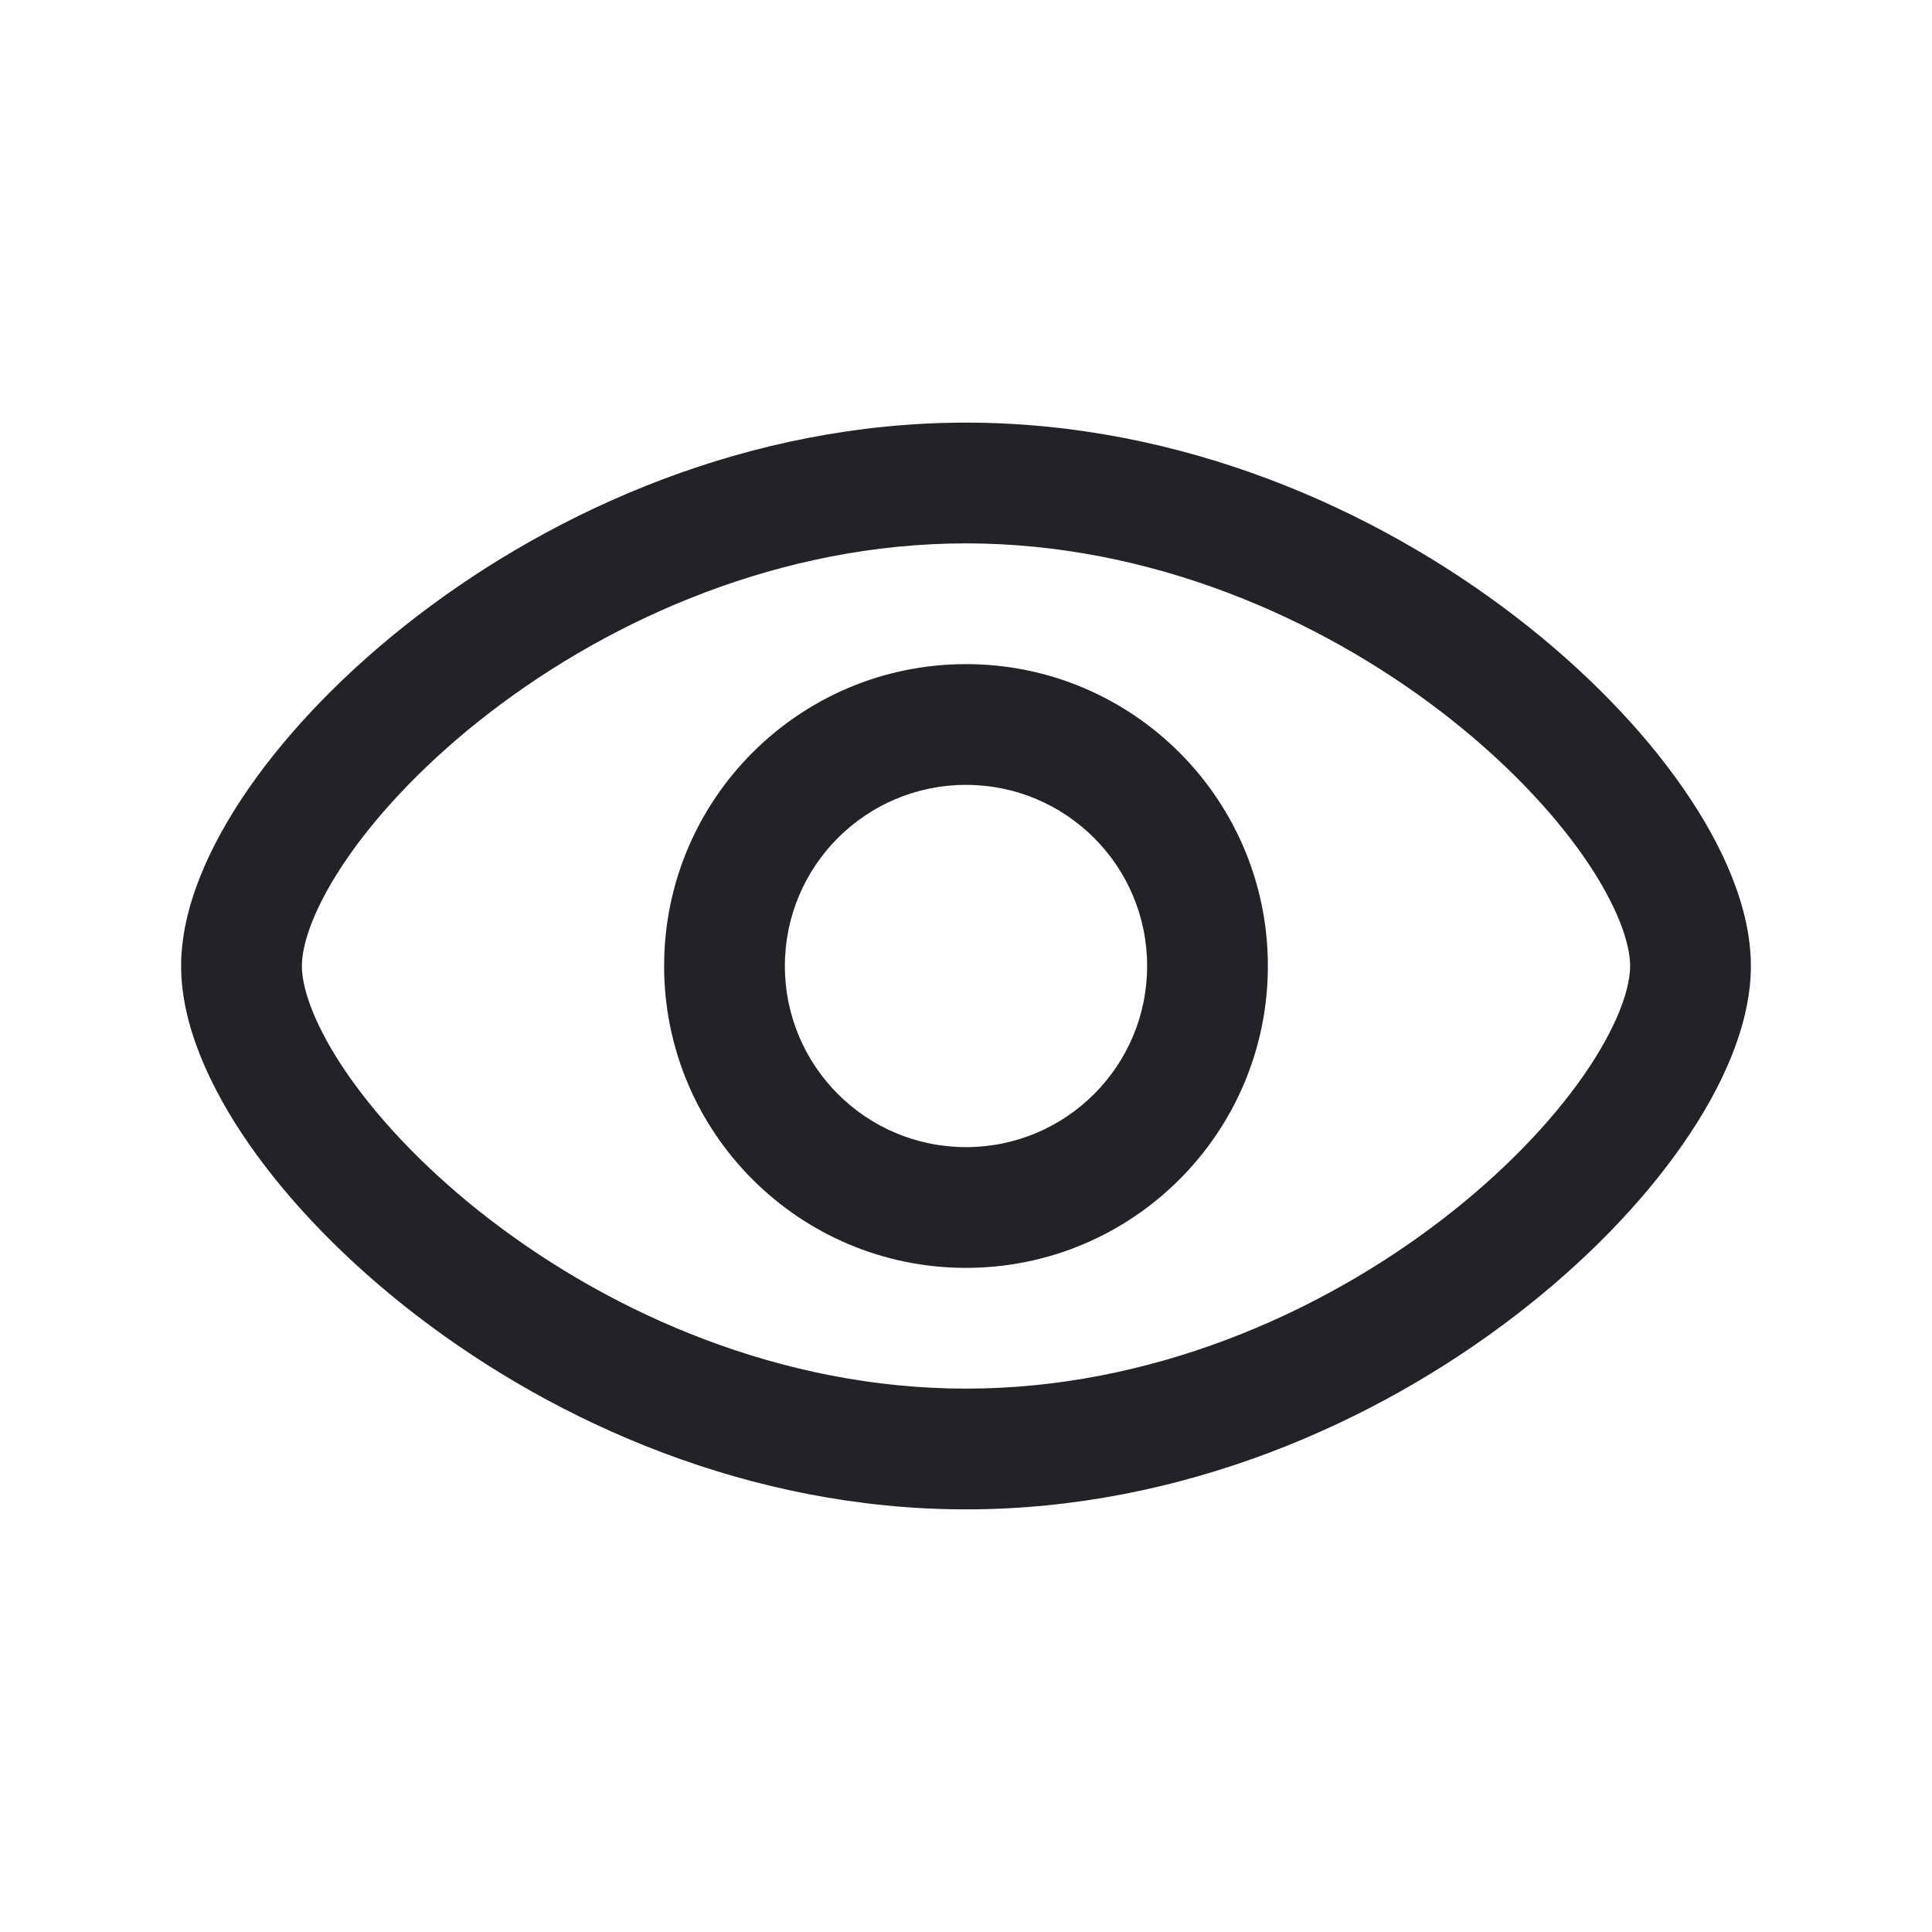 <svg width="32" height="32" viewBox="0 0 32 32" fill="none" xmlns="http://www.w3.org/2000/svg">
<path fill-rule="evenodd" clip-rule="evenodd" d="M11 16C11 13.239 13.239 11 16 11C18.761 11 21 13.239 21 16C21 18.761 18.761 21 16 21C13.239 21 11 18.761 11 16ZM16 13C14.343 13 13 14.343 13 16C13 17.657 14.343 19 16 19C17.657 19 19 17.657 19 16C19 14.343 17.657 13 16 13Z" fill="#232327"/>
<path fill-rule="evenodd" clip-rule="evenodd" d="M5.765 14.195C5.206 15 5 15.63 5 16C5 16.37 5.206 17 5.765 17.805C6.305 18.583 7.108 19.427 8.124 20.207C10.16 21.769 12.951 23 16 23C19.049 23 21.84 21.769 23.876 20.207C24.892 19.427 25.695 18.583 26.235 17.805C26.794 17 27 16.37 27 16C27 15.63 26.794 15 26.235 14.195C25.695 13.417 24.892 12.573 23.876 11.793C21.84 10.231 19.049 9 16 9C12.951 9 10.16 10.231 8.124 11.793C7.108 12.573 6.305 13.417 5.765 14.195ZM6.906 10.207C9.213 8.436 12.421 7 16 7C19.579 7 22.787 8.436 25.094 10.207C26.25 11.094 27.204 12.083 27.878 13.055C28.534 14 29 15.036 29 16C29 16.964 28.534 18 27.878 18.945C27.204 19.917 26.25 20.906 25.094 21.793C22.787 23.564 19.579 25 16 25C12.421 25 9.213 23.564 6.906 21.793C5.75 20.906 4.796 19.917 4.121 18.945C3.466 18 3 16.964 3 16C3 15.036 3.466 14 4.121 13.055C4.796 12.083 5.75 11.094 6.906 10.207Z" fill="#232327"/>
</svg>
